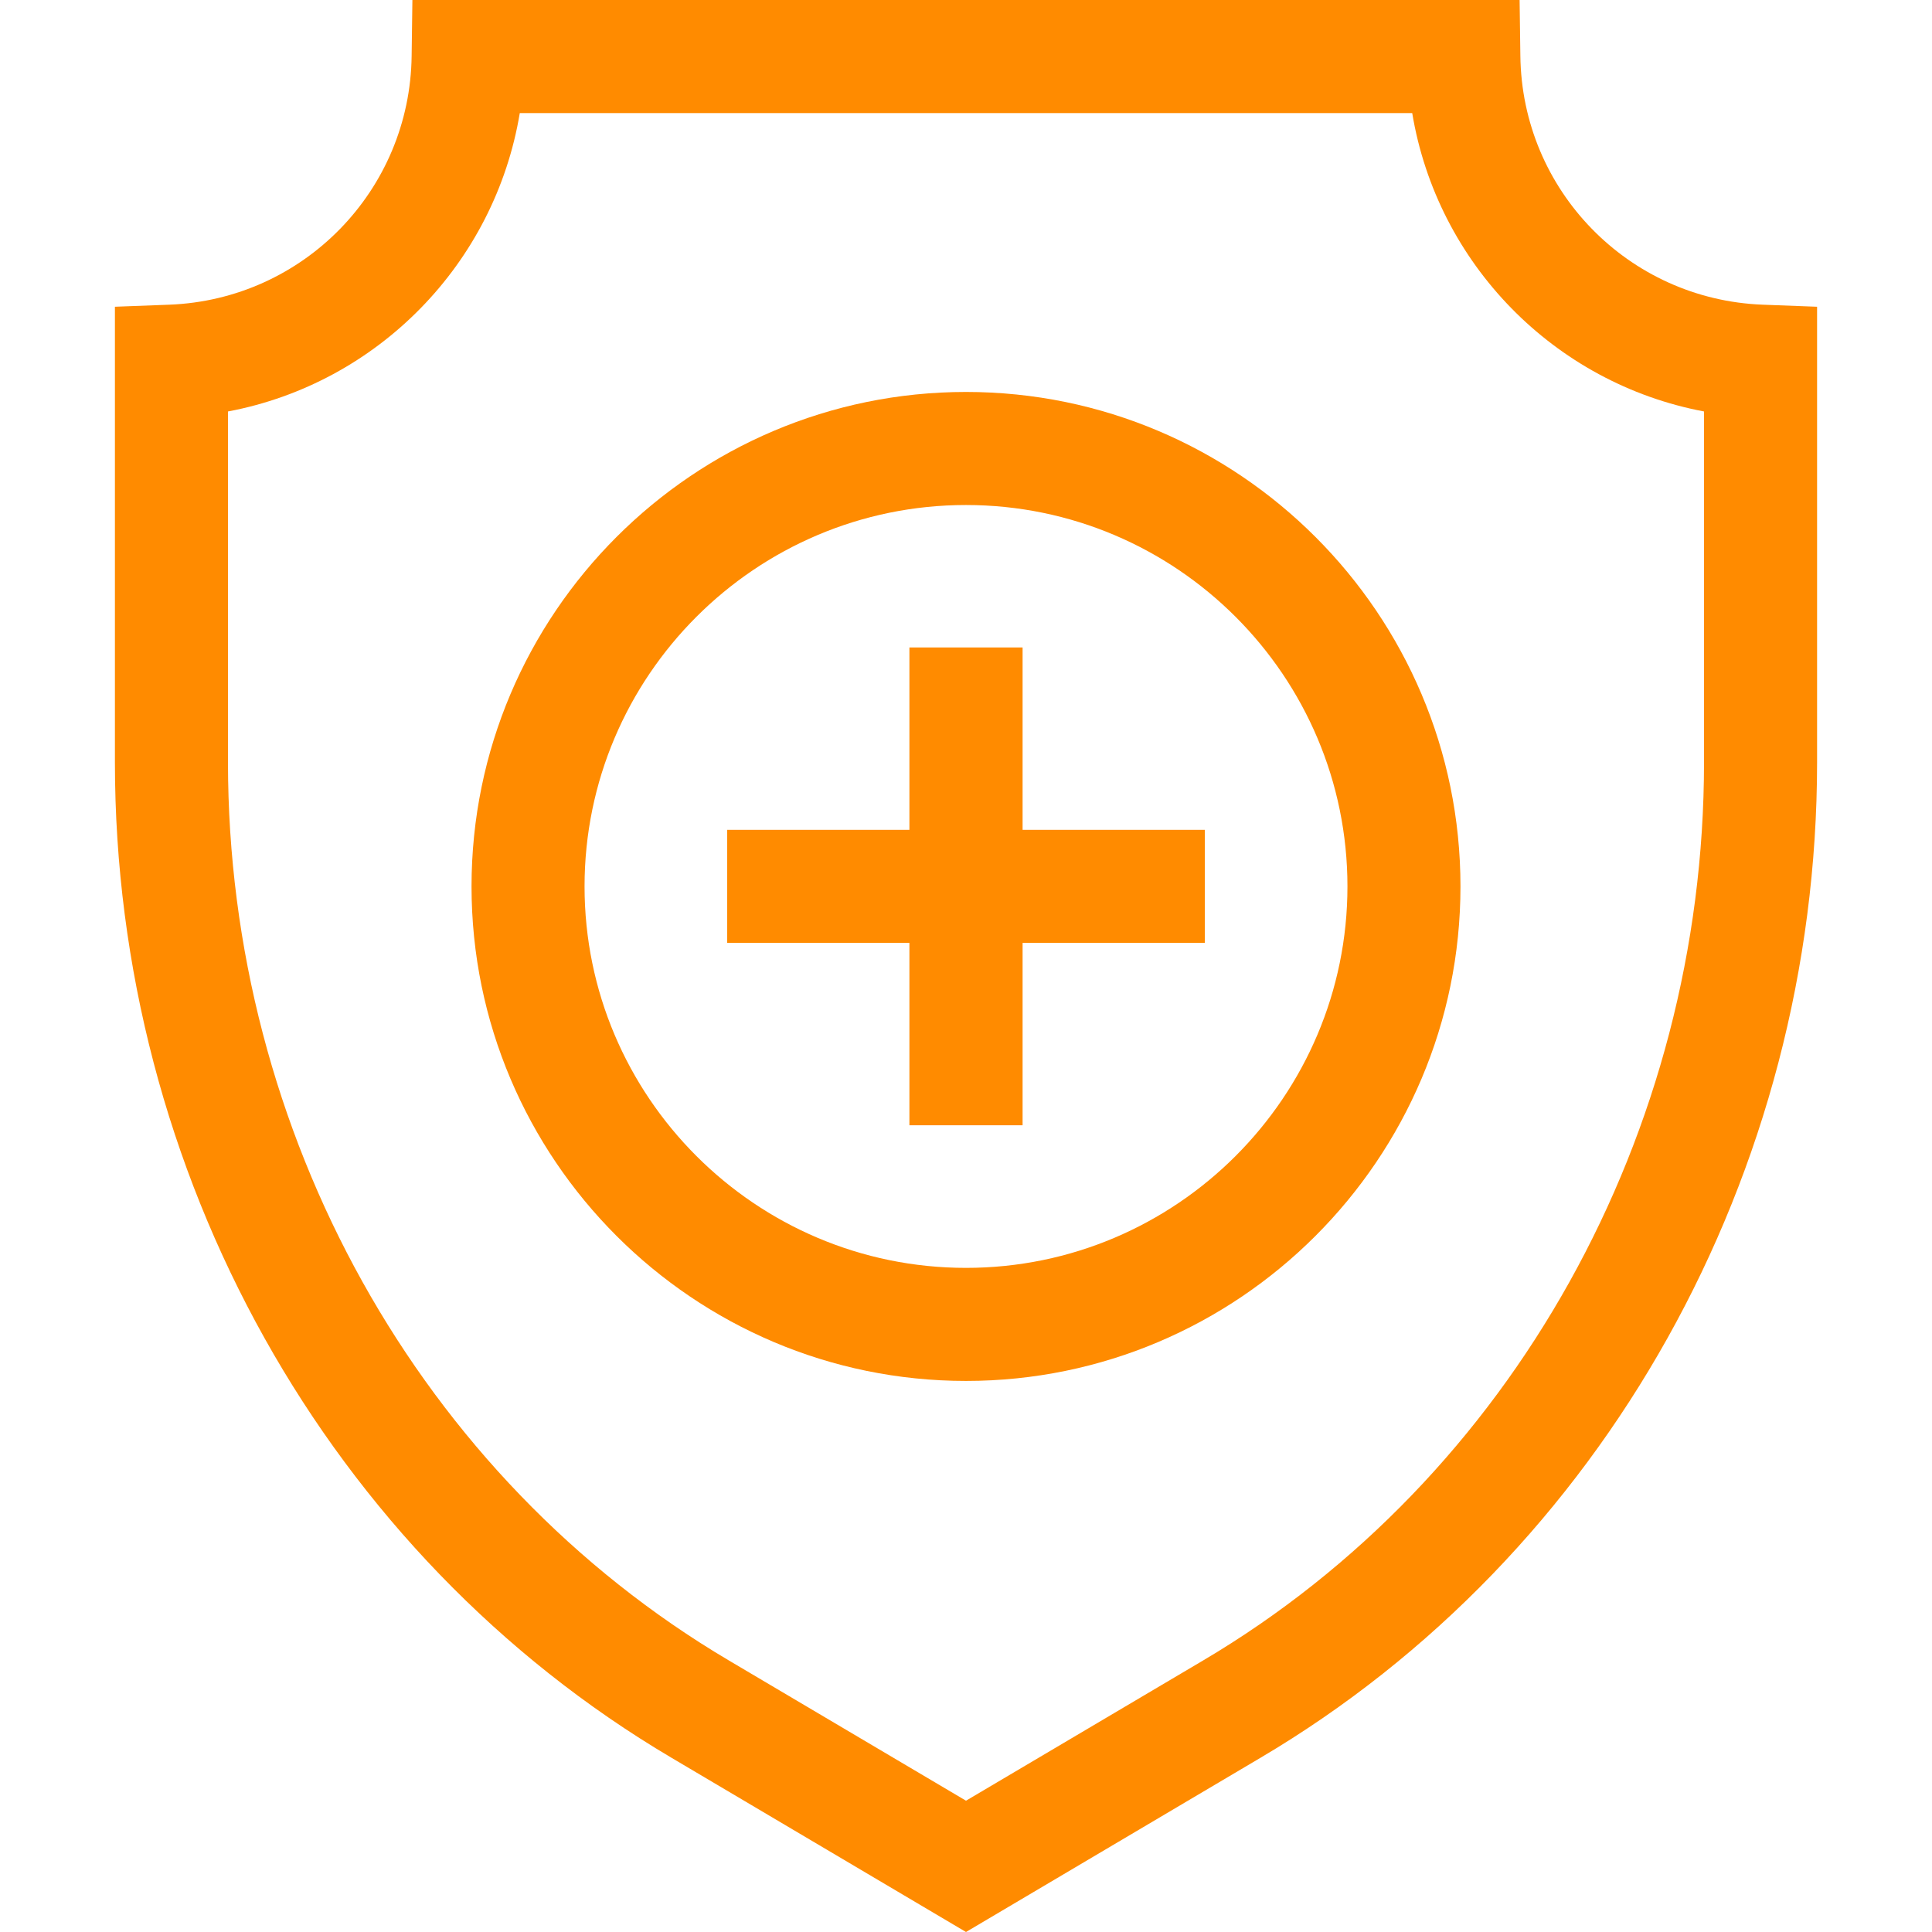 <?xml version="1.0" encoding="UTF-8"?>
<svg xmlns="http://www.w3.org/2000/svg" xmlns:xlink="http://www.w3.org/1999/xlink" width="54px" height="54px"
     viewBox="0 0 48 48" version="1.1">
    <g id="surface1">
        <path style=" stroke:none;fill-rule:nonzero;fill:rgb(100%,54.51%,0%);fill-opacity:1;"
              d="M 43.793 7.57 C 40.457 7.441 37.812 4.727 37.773 1.387 L 37.754 0 L 10.246 0 L 10.227 1.387 C 10.188 4.727 7.543 7.441 4.207 7.57 L 2.855 7.621 L 2.855 18.934 C 2.855 29.148 8.152 38.629 16.684 43.672 L 24 48 L 31.316 43.672 C 39.848 38.629 45.145 29.148 45.145 18.934 L 45.145 7.621 Z M 42.336 18.934 C 42.336 28.16 37.566 36.715 29.891 41.254 L 24 44.738 L 18.109 41.254 C 10.434 36.715 5.664 28.16 5.664 18.934 L 5.664 10.223 C 9.391 9.52 12.293 6.547 12.914 2.809 L 35.086 2.809 C 35.707 6.547 38.609 9.52 42.336 10.223 Z M 42.336 18.934 "/>
        <path style=" stroke:none;fill-rule:nonzero;fill:rgb(100%,54.51%,0%);fill-opacity:1;"
              d="M 25.406 16.086 L 22.594 16.086 L 22.594 20.617 L 18.066 20.617 L 18.066 23.426 L 22.594 23.426 L 22.594 27.957 L 25.406 27.957 L 25.406 23.426 L 29.934 23.426 L 29.934 20.617 L 25.406 20.617 Z M 25.406 16.086 "/>
        <path style=" stroke:none;fill-rule:nonzero;fill:rgb(100%,54.51%,0%);fill-opacity:1;"
              d="M 24 9.738 C 17.227 9.738 11.715 15.25 11.715 22.023 C 11.715 28.797 17.227 34.309 24 34.309 C 30.773 34.309 36.285 28.797 36.285 22.023 C 36.285 15.25 30.773 9.738 24 9.738 Z M 24 31.5 C 18.773 31.5 14.523 27.246 14.523 22.023 C 14.523 16.797 18.773 12.547 24 12.547 C 29.227 12.547 33.477 16.797 33.477 22.023 C 33.477 27.246 29.227 31.5 24 31.5 Z M 24 31.5 "/>
    </g>
</svg>
